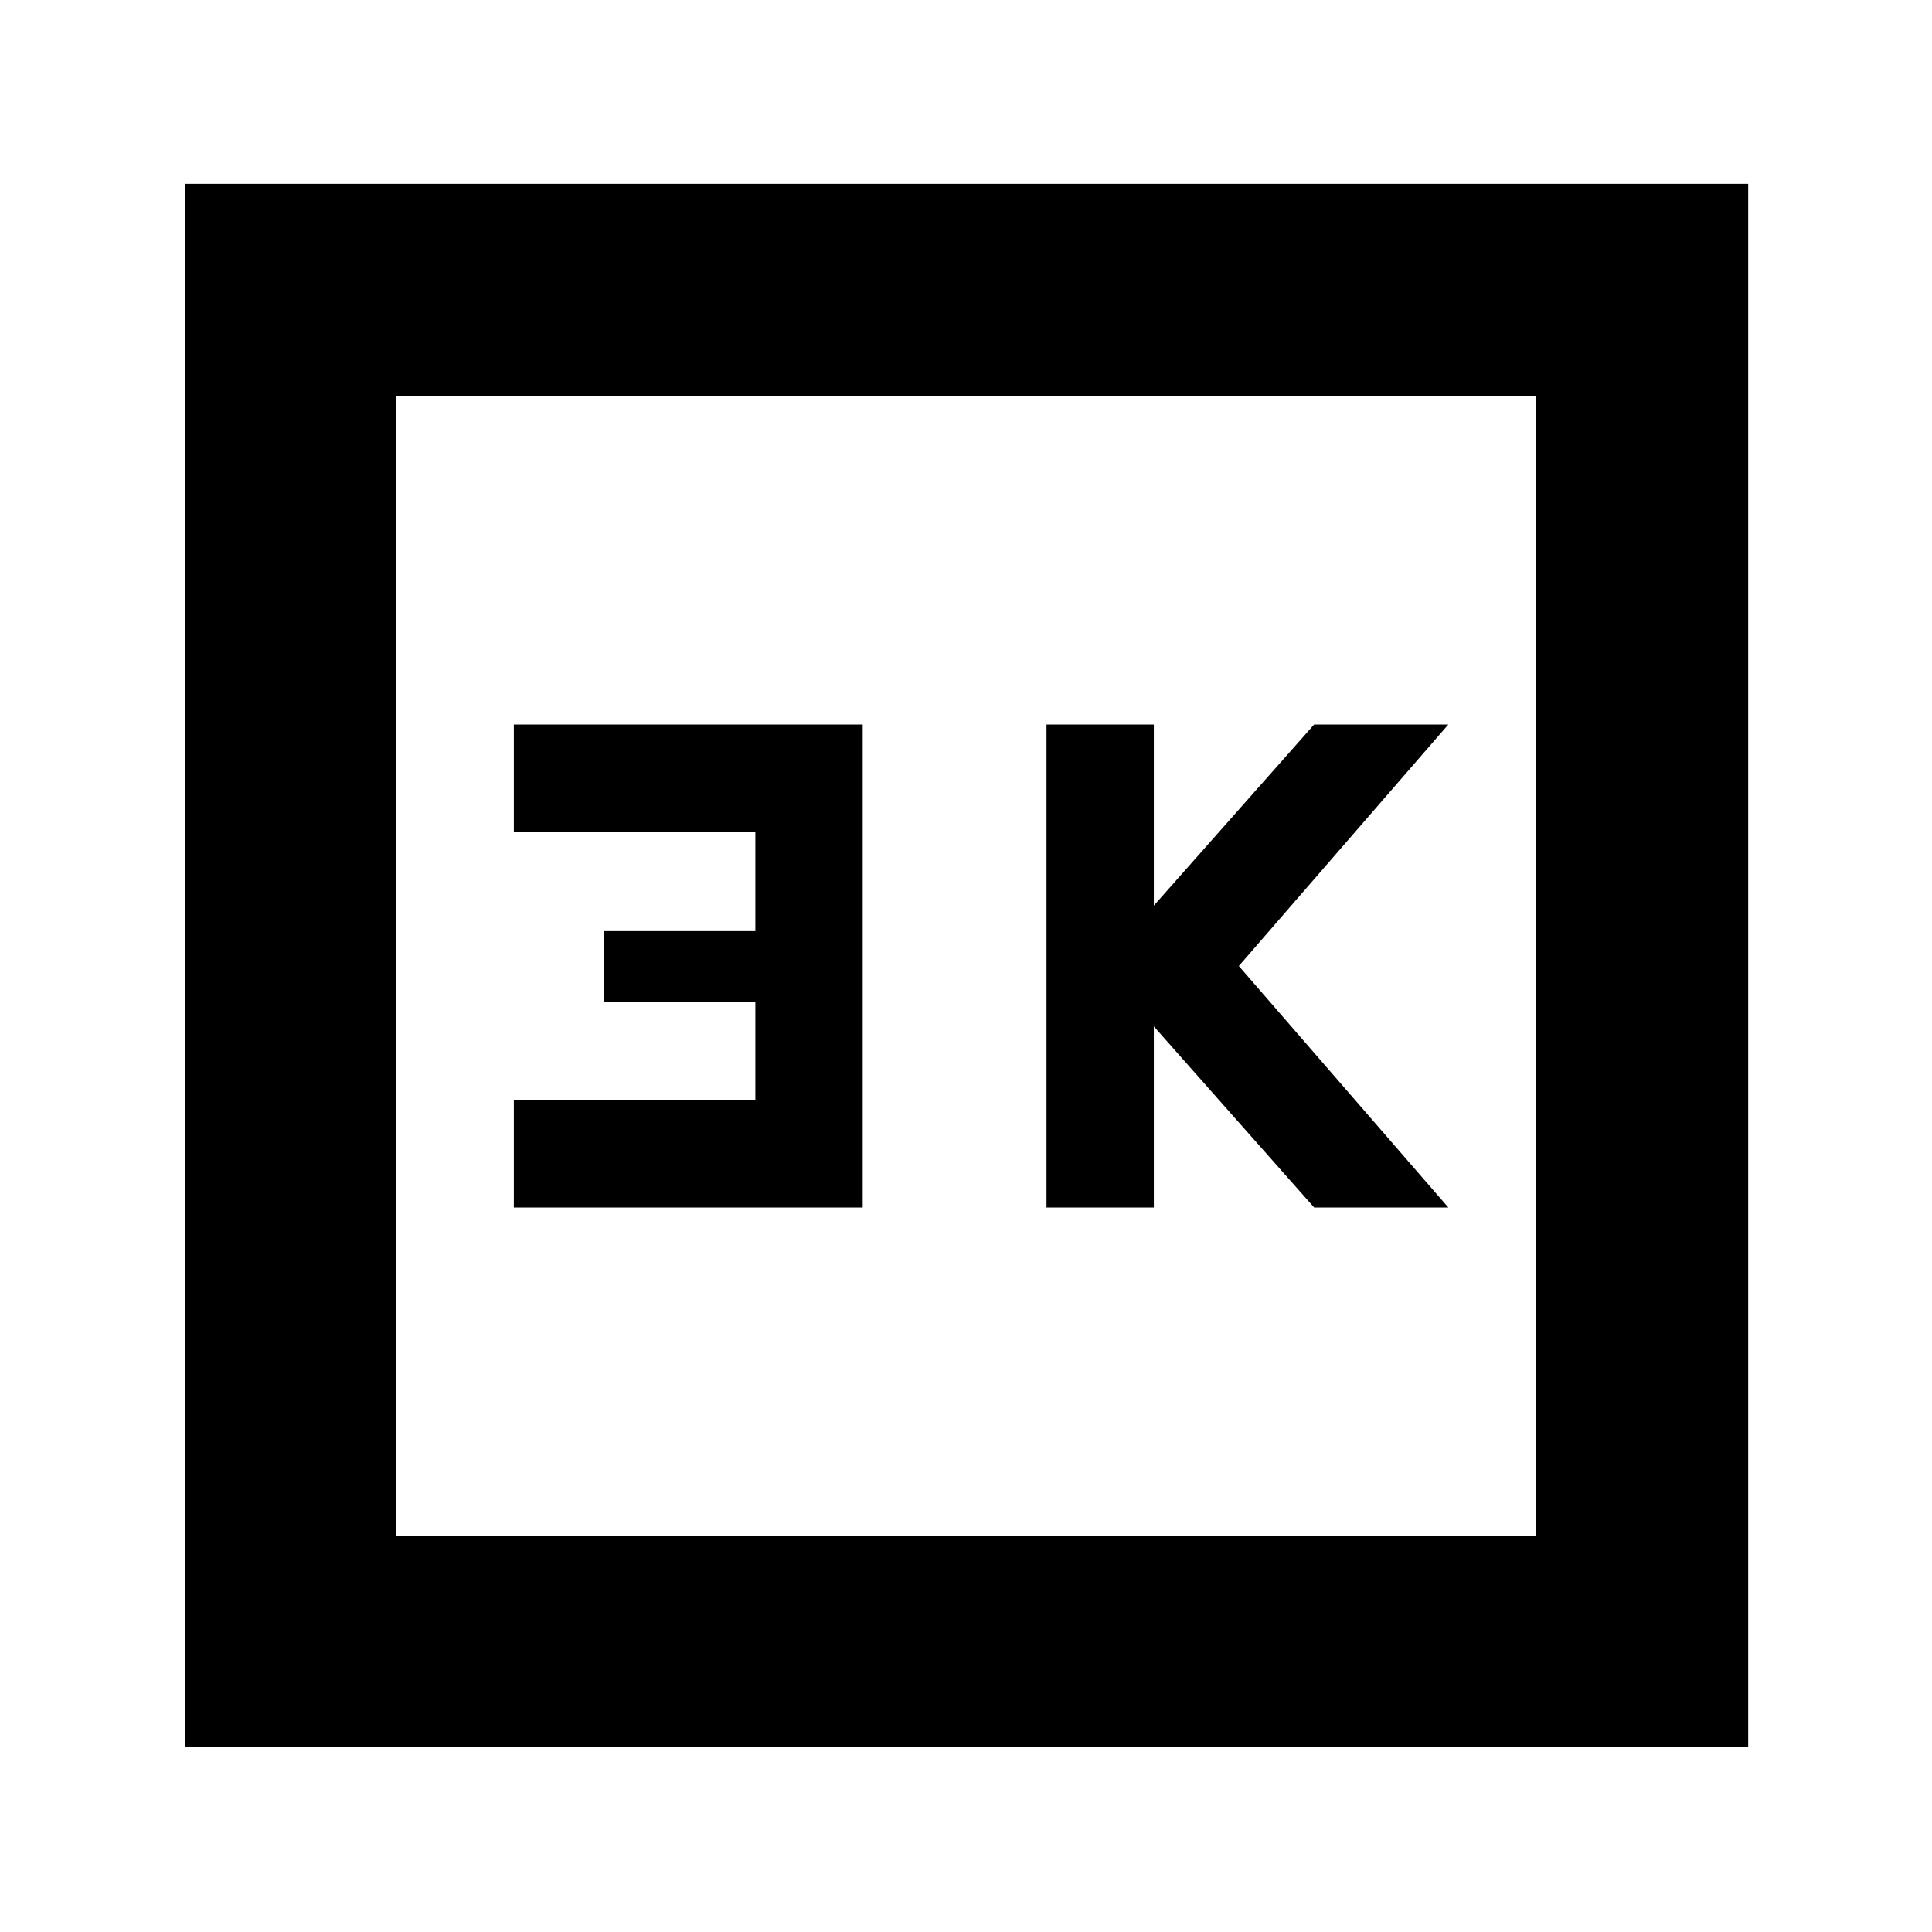 <svg xmlns="http://www.w3.org/2000/svg" height="40" viewBox="0 -960 960 960" width="40"><path d="M520-360h53.33v-90l79.66 90h66.68l-104.1-120 104.1-120h-66.68l-79.66 90v-90H520v240Zm-264.67 0h173.34v-240H255.33v53.33h120v49.34H300V-462h75.33v48.67h-120V-360ZM92-92v-776.67h776.67V-92H92Zm104.67-104.67h566.66v-566.66H196.67v566.66Zm0 0v-566.66 566.66Z"/></svg>